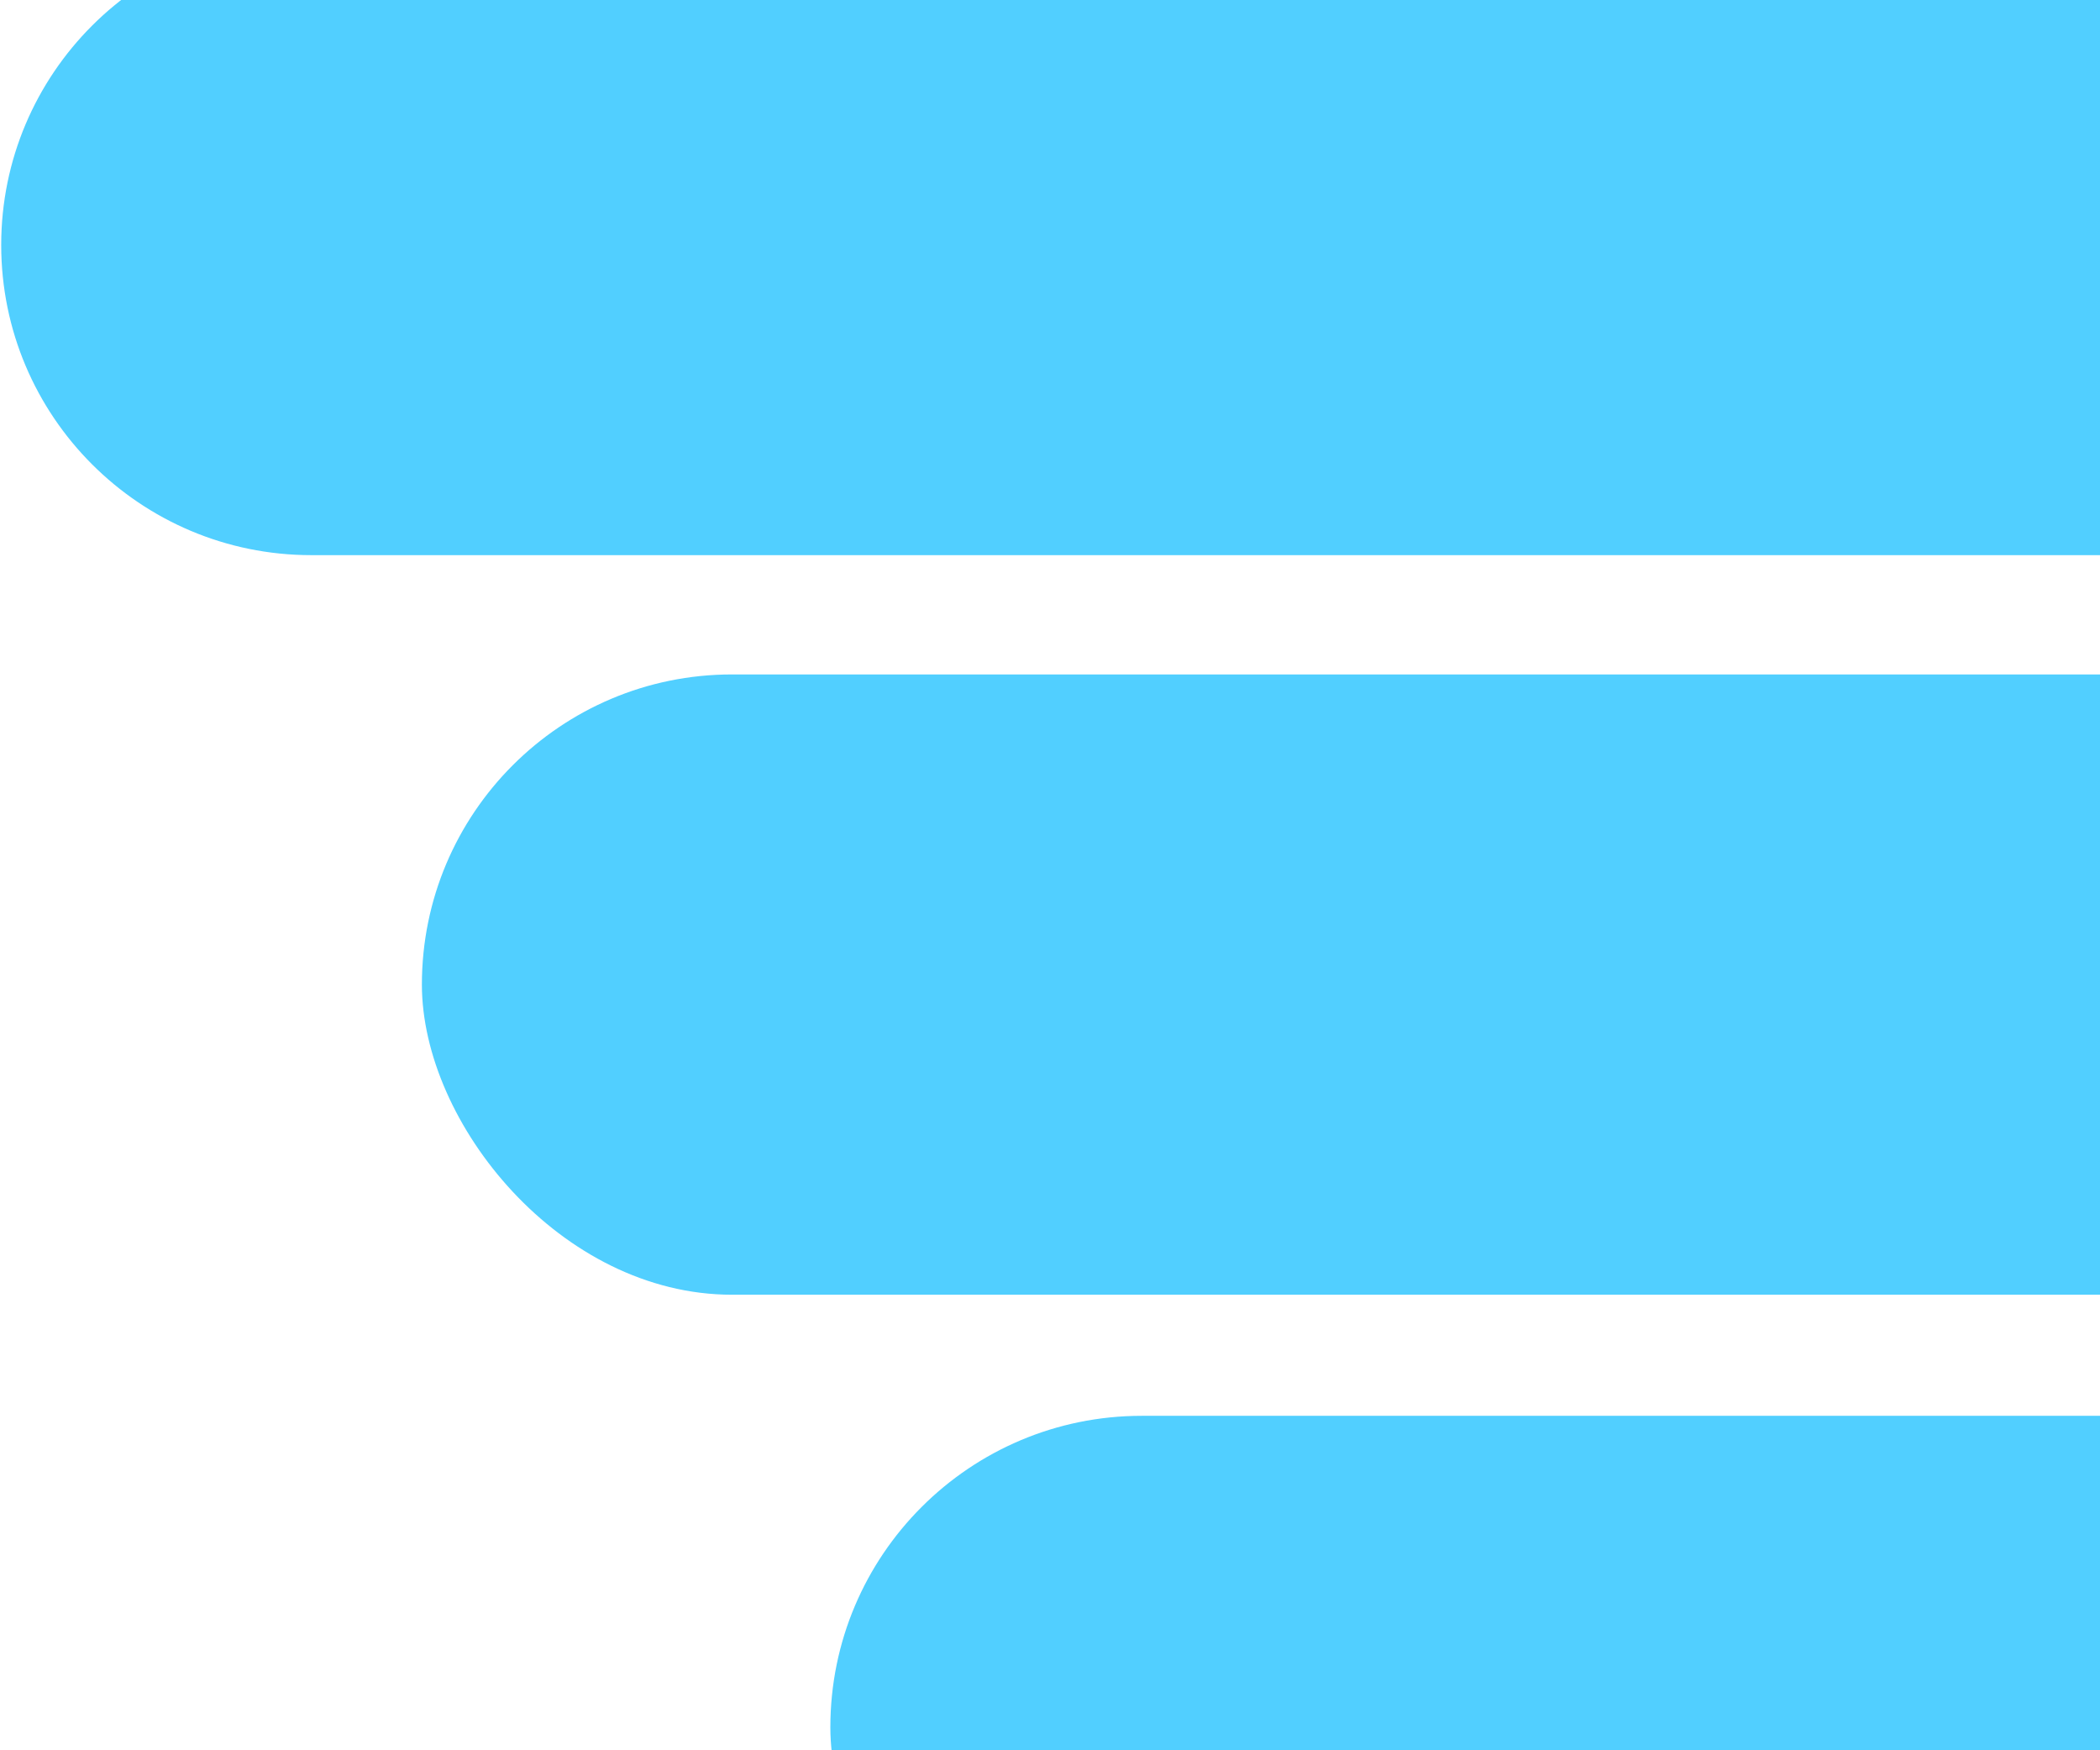 <svg width="240" height="200" viewBox="0 0 240 200" fill="none" xmlns="http://www.w3.org/2000/svg">
    <g clip-path="url(#clip0_217_16956)">
        <rect x="375.562" y="147.945" width="327.346" height="70.879" rx="35.44" transform="rotate(-180 375.562 147.945)" fill="#51CFFF" />
        <rect x="381.862" y="232.964" width="286.964" height="71.182" rx="35.591" transform="rotate(-180 381.862 232.964)" fill="#51CFFF" />
        <path d="M400.602 27.995C400.602 47.568 384.735 63.435 365.162 63.435L35.578 63.435C16.005 63.435 0.138 47.568 0.138 27.995V27.995C0.138 8.423 16.005 -7.444 35.578 -7.444L365.162 -7.444C384.735 -7.444 400.602 8.423 400.602 27.995V27.995Z" fill="#51CFFF" />
    </g>
    <defs>
        <clipPath id="clip0_217_16956">
            <rect width="240" height="200" fill="white" />
        </clipPath>
    </defs>
</svg>